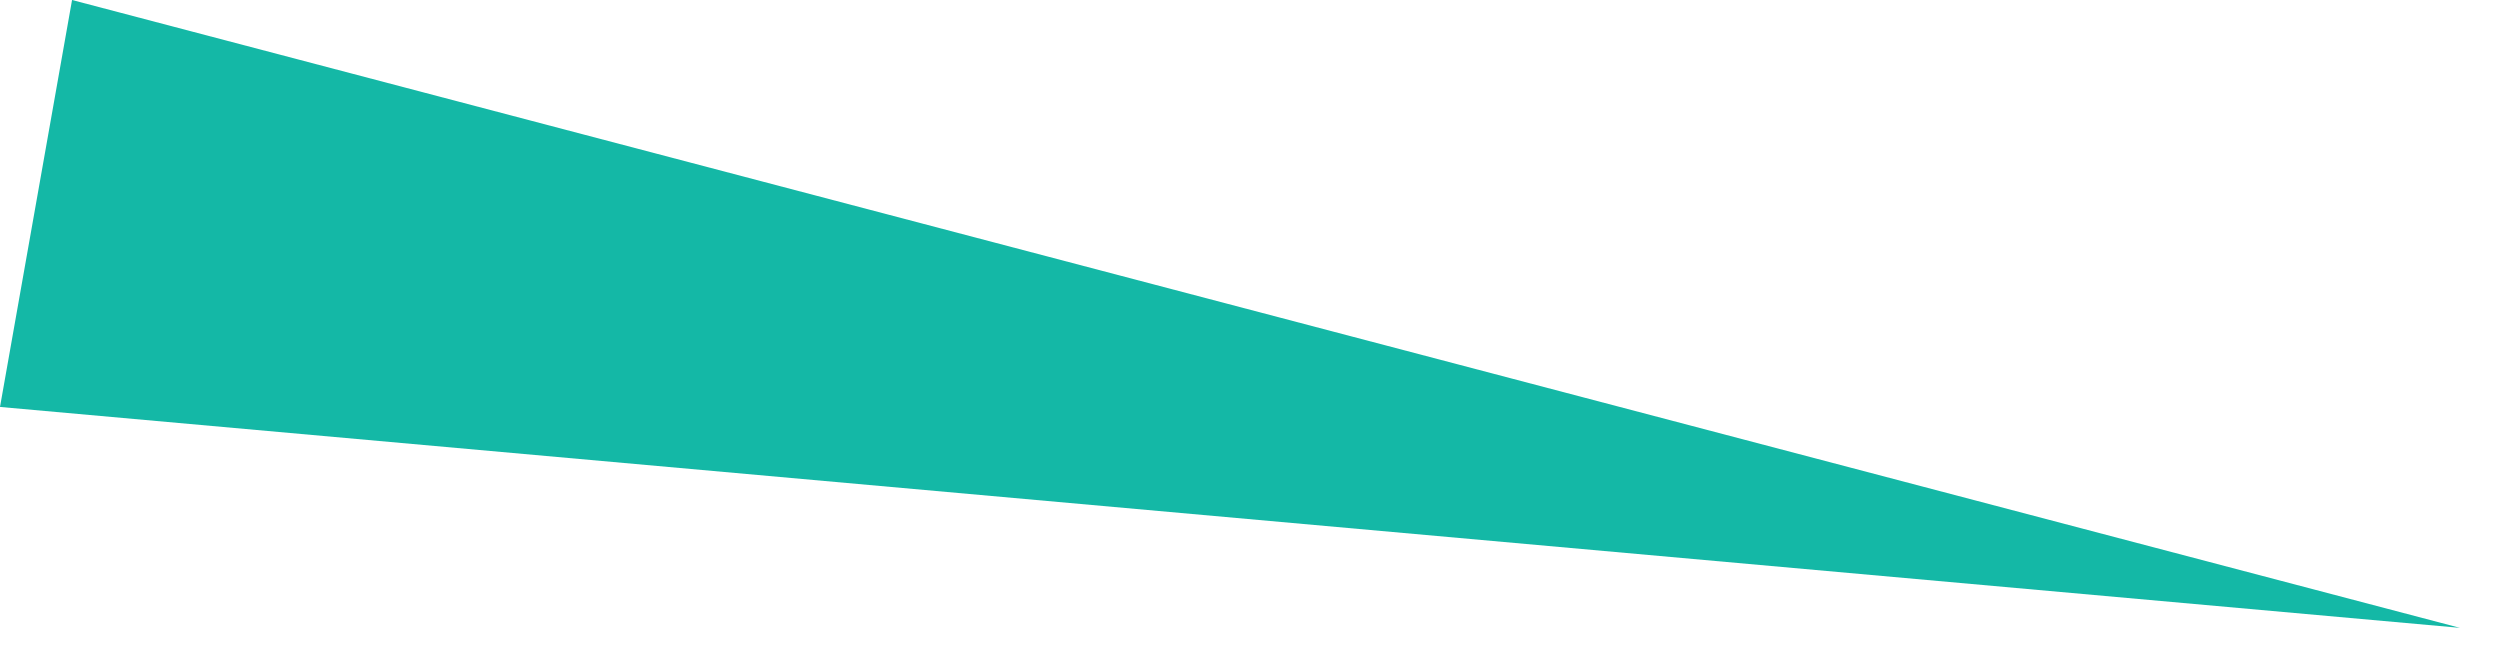 <svg preserveAspectRatio="none" width="100%" height="100%" overflow="visible" style="display: block;" viewBox="0 0 50 13" fill="none" xmlns="http://www.w3.org/2000/svg">
<path id="Vector" d="M1.441 0L0 8.139L49.199 12.557L1.441 0Z" fill="#14B8A6"/>
</svg>

